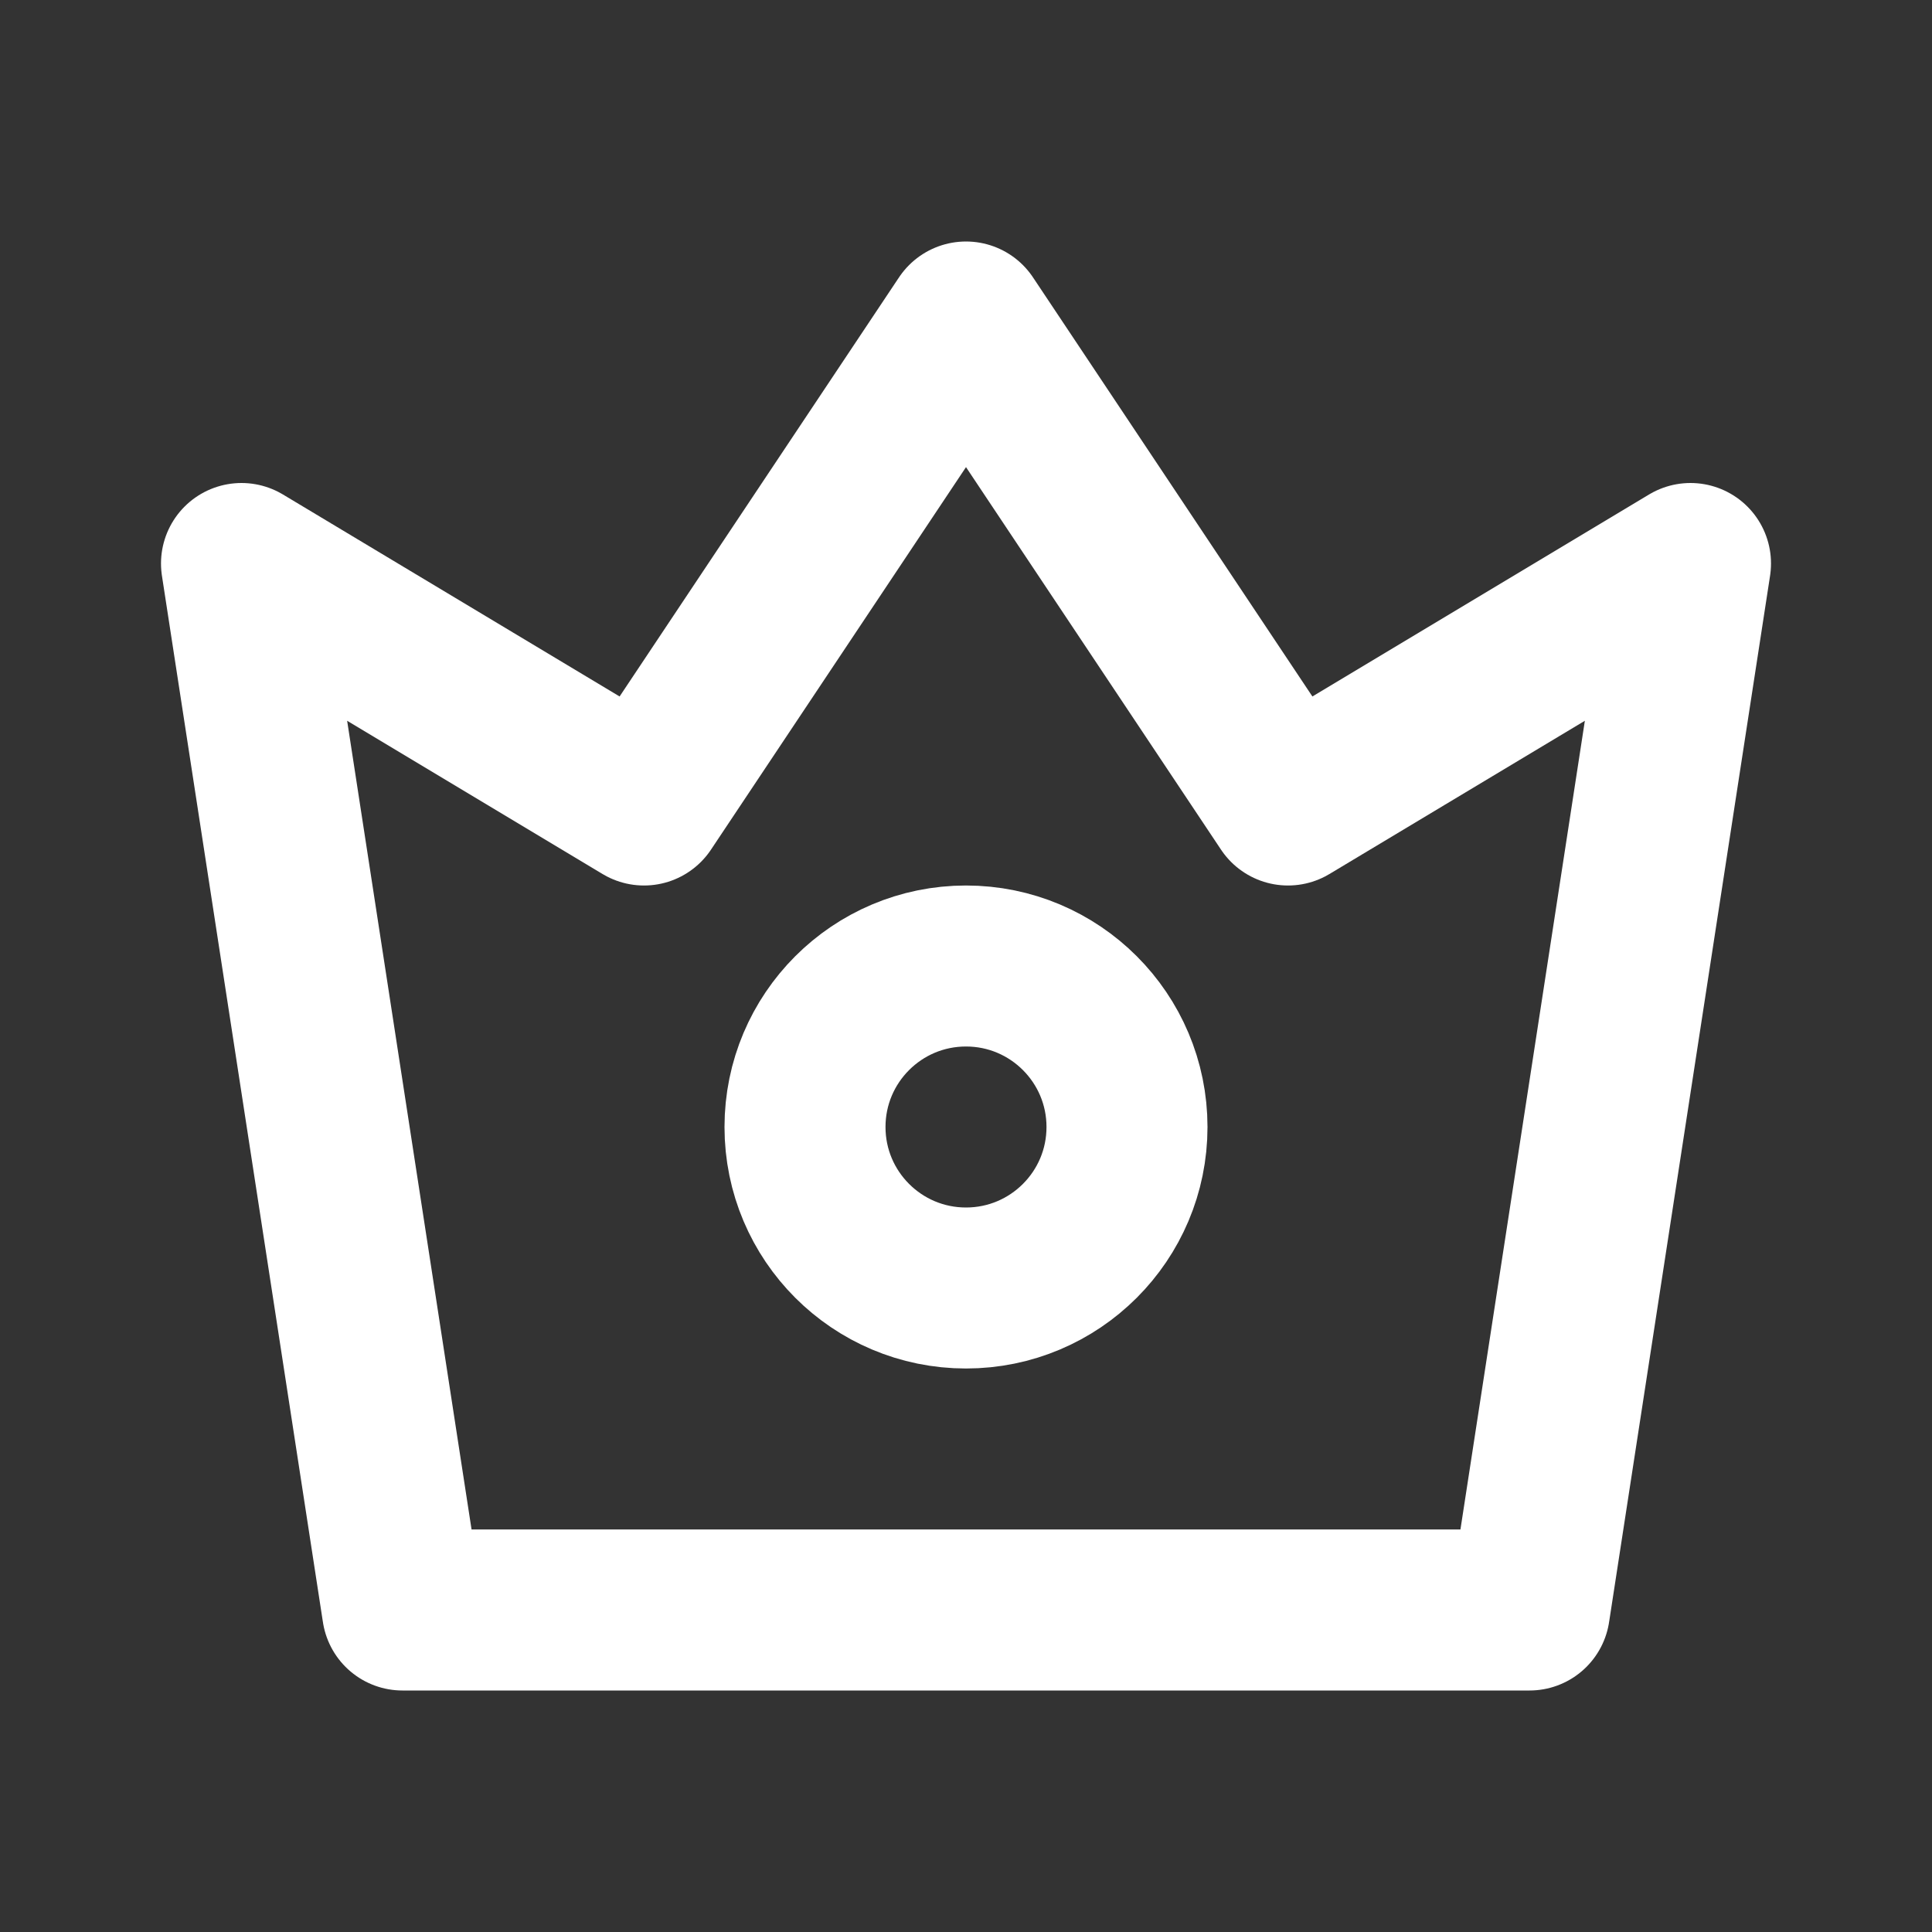 <!DOCTYPE svg PUBLIC "-//W3C//DTD SVG 1.1//EN" "http://www.w3.org/Graphics/SVG/1.1/DTD/svg11.dtd">
<!-- Uploaded to: SVG Repo, www.svgrepo.com, Transformed by: SVG Repo Mixer Tools -->
<svg width="191px" height="191px" viewBox="0 0 24 24" fill="none" xmlns="http://www.w3.org/2000/svg" stroke="#ffffff">
<rect x="0" y="0" width="24" height="24" fill="#333333" stroke="none"/>
<g id="SVGRepo_bgCarrier" stroke-width="0"/>
<g id="SVGRepo_tracerCarrier" stroke-linecap="round" stroke-linejoin="round" stroke="#CCCCCC" stroke-width="0.288"/>
<g id="SVGRepo_iconCarrier">
<path d="M3 7L5 20H19L21 7L16 10L12 4L8 10L3 7Z" stroke="#ffffff" stroke-linecap="round" stroke-linejoin="round" stroke-width="2"/>
<circle cx="12" cy="14" r="2" stroke="#ffffff" stroke-linecap="round" stroke-linejoin="round" stroke-width="2"/>
</g>
</svg>